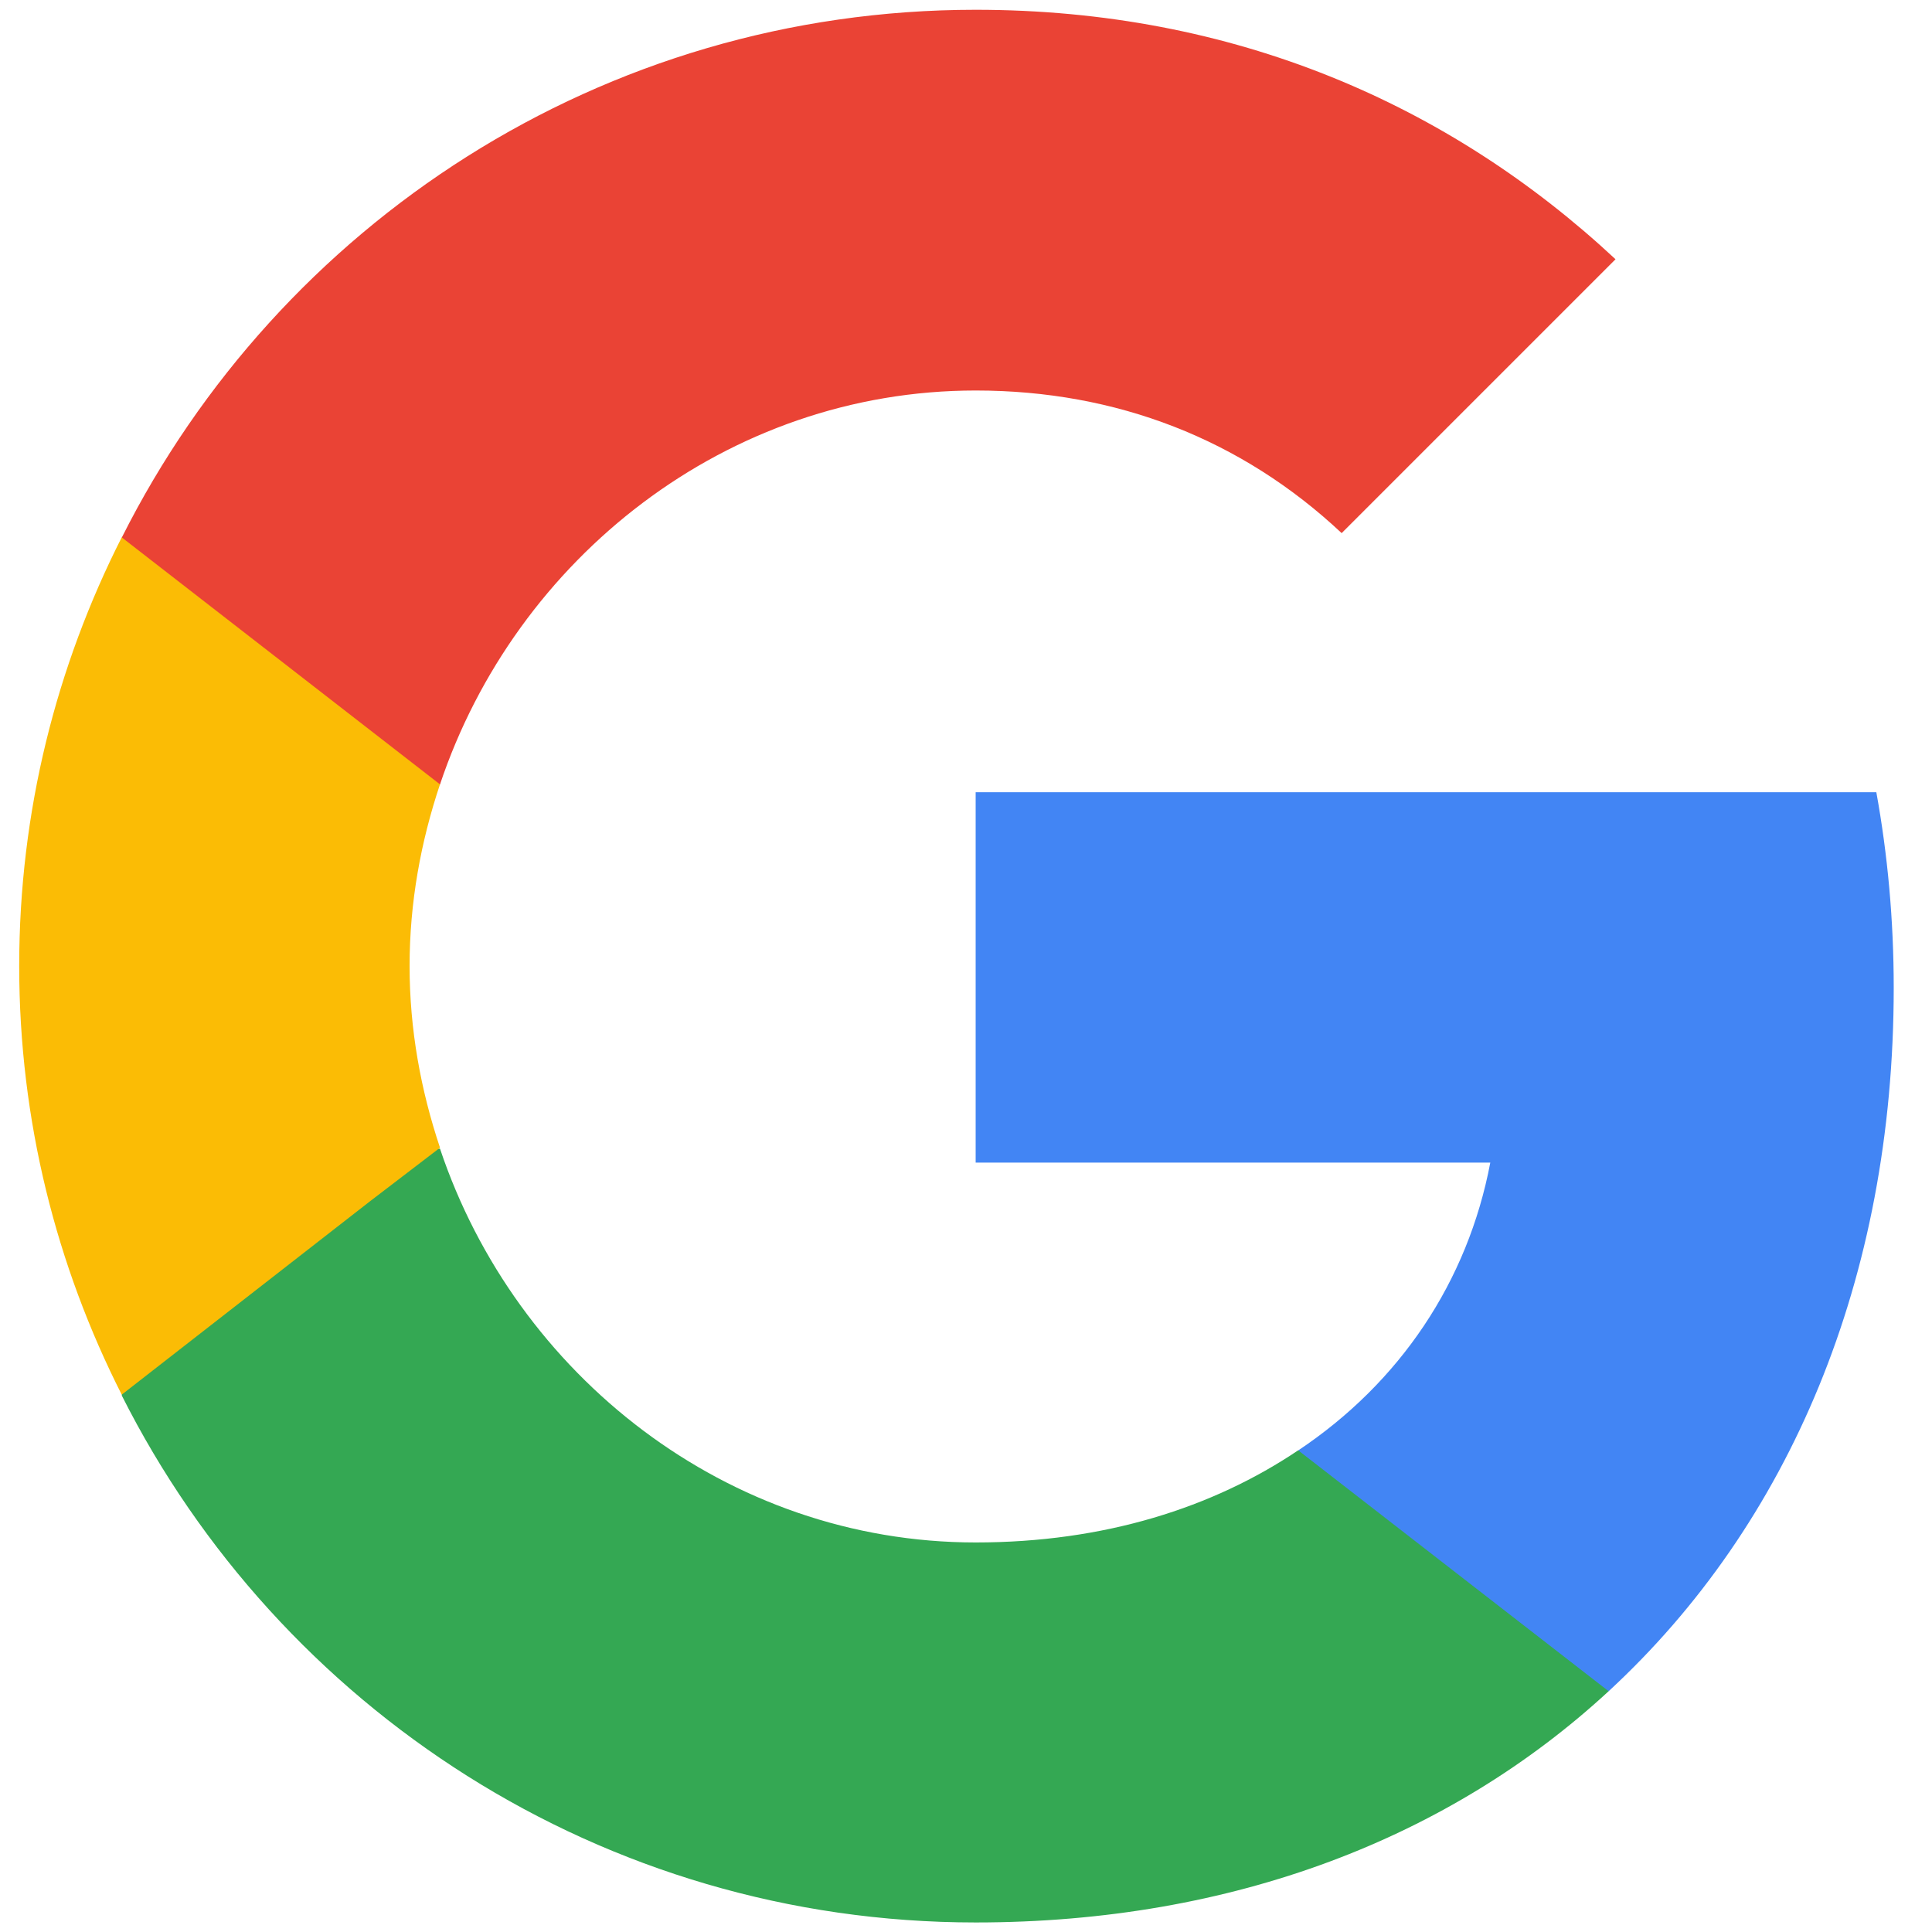 <svg width="16" height="16" viewBox="0 0 16 16" fill="none" xmlns="http://www.w3.org/2000/svg">
<path d="M15.683 8.181C15.683 7.62 15.633 7.079 15.539 6.561H8.08V9.628H12.342C12.155 10.615 11.593 11.45 10.751 12.012V14.006H13.322C14.819 12.624 15.683 10.593 15.683 8.181Z" fill="#4285F4"/>
<path d="M8.08 15.921C10.218 15.921 12.011 15.216 13.322 14.006L10.751 12.011C10.045 12.486 9.145 12.774 8.08 12.774C6.02 12.774 4.271 11.385 3.644 9.513H1.009V11.558C2.312 14.143 4.983 15.921 8.08 15.921Z" fill="#34A853"/>
<path d="M3.644 9.505C3.485 9.03 3.392 8.526 3.392 8C3.392 7.474 3.485 6.97 3.644 6.495V4.45H1.008C0.468 5.516 0.159 6.718 0.159 8C0.159 9.282 0.468 10.484 1.008 11.55L3.061 9.951L3.644 9.505Z" fill="#FBBC05"/>
<path d="M8.08 3.234C9.246 3.234 10.283 3.638 11.111 4.415L13.379 2.147C12.004 0.865 10.218 0.081 8.08 0.081C4.983 0.081 2.312 1.859 1.009 4.451L3.644 6.496C4.271 4.624 6.02 3.234 8.08 3.234Z" fill="#EA4335"/>
</svg>
